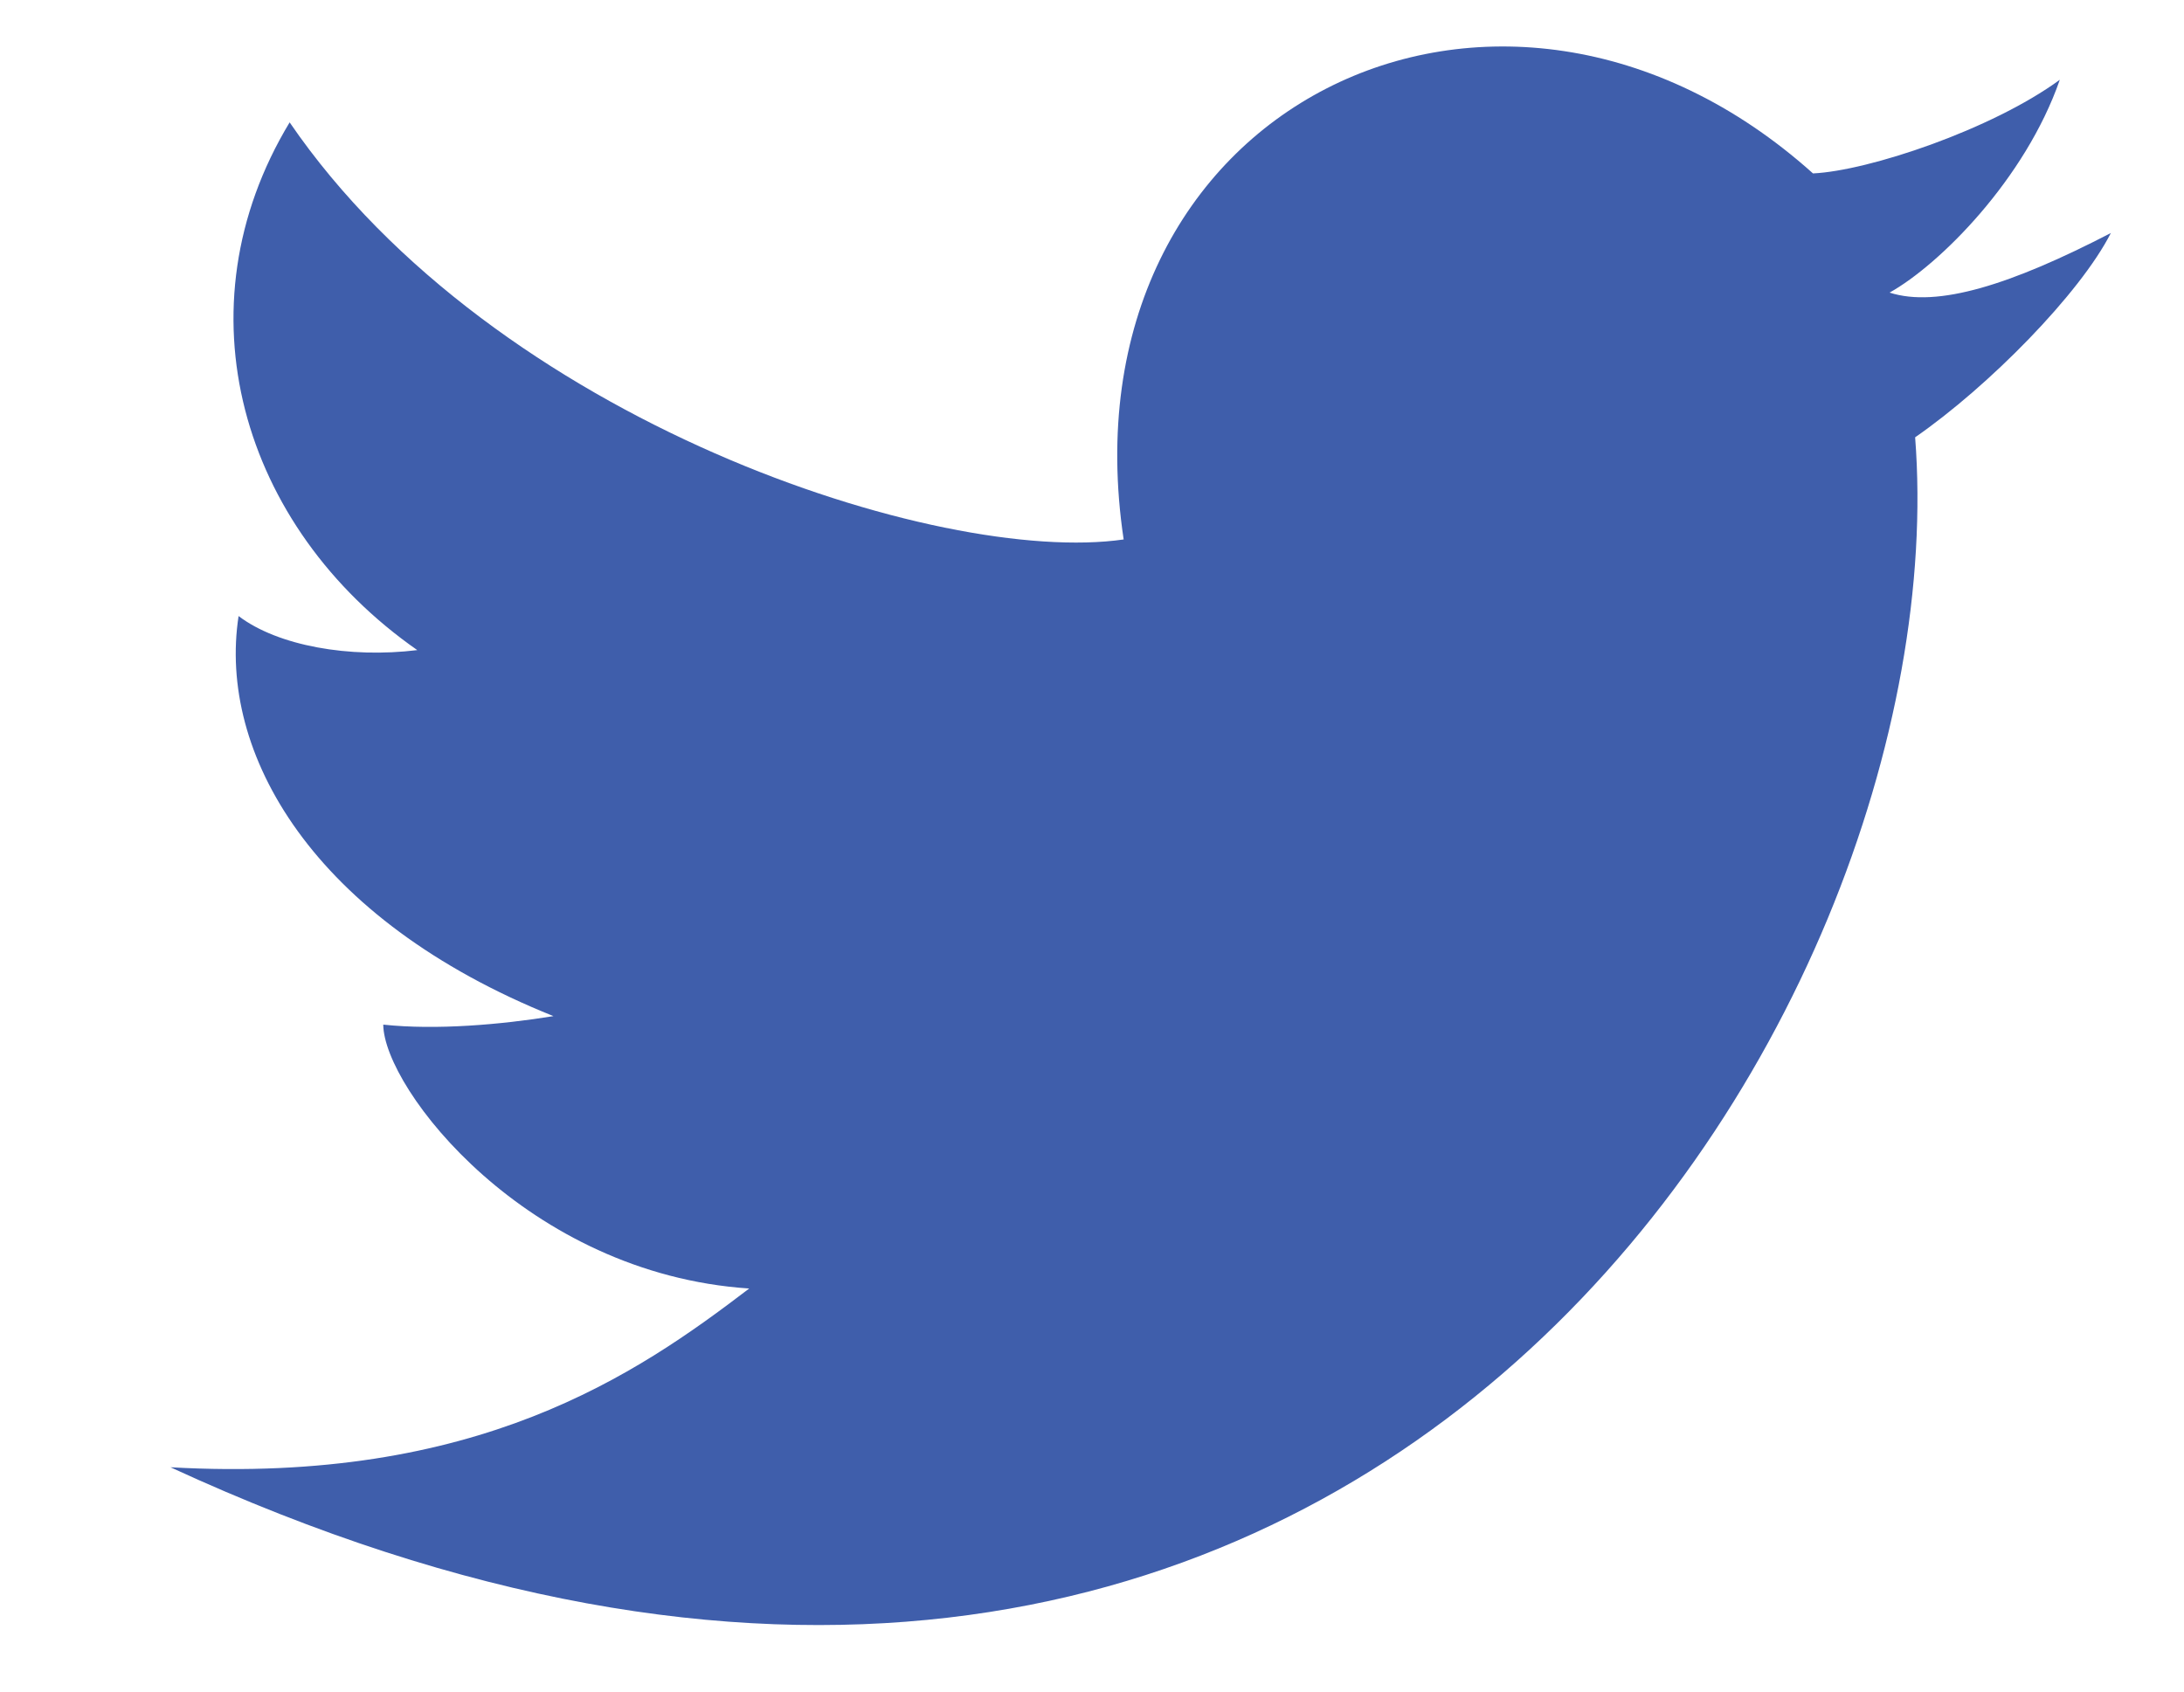 <svg id="Layer_1" data-name="Layer 1" xmlns="http://www.w3.org/2000/svg" viewBox="0 0 850.39 658.83"><defs><style>.cls-1{fill:#3f5eab;fill-rule:evenodd;}</style></defs><path class="cls-1" d="M112.78,47.65C192.53,164.25,366,220.43,437.52,210.07,412.26,41.15,584-41.85,705.93,67.53c21.53-1,69.47-17,96.1-36.46-13.45,38.73-46.86,72.05-66.28,82.87,18.63,6,47.28-3.06,86.16-23.2-12,23.58-47.57,59.72-76.21,79.55,17.49,225-219.19,613.44-679.31,401.08,119.41,6.71,181.42-36.1,225.33-69.61C205,496,149.44,423.9,149.23,399c20.61,2.2,45.85,0,66.27-3.31C121.61,358,84.71,293.17,92.9,239.9c15.3,11.62,43.25,16.5,69.58,13.26C93.84,205.24,68.92,120.22,112.78,47.65Z"/></svg>